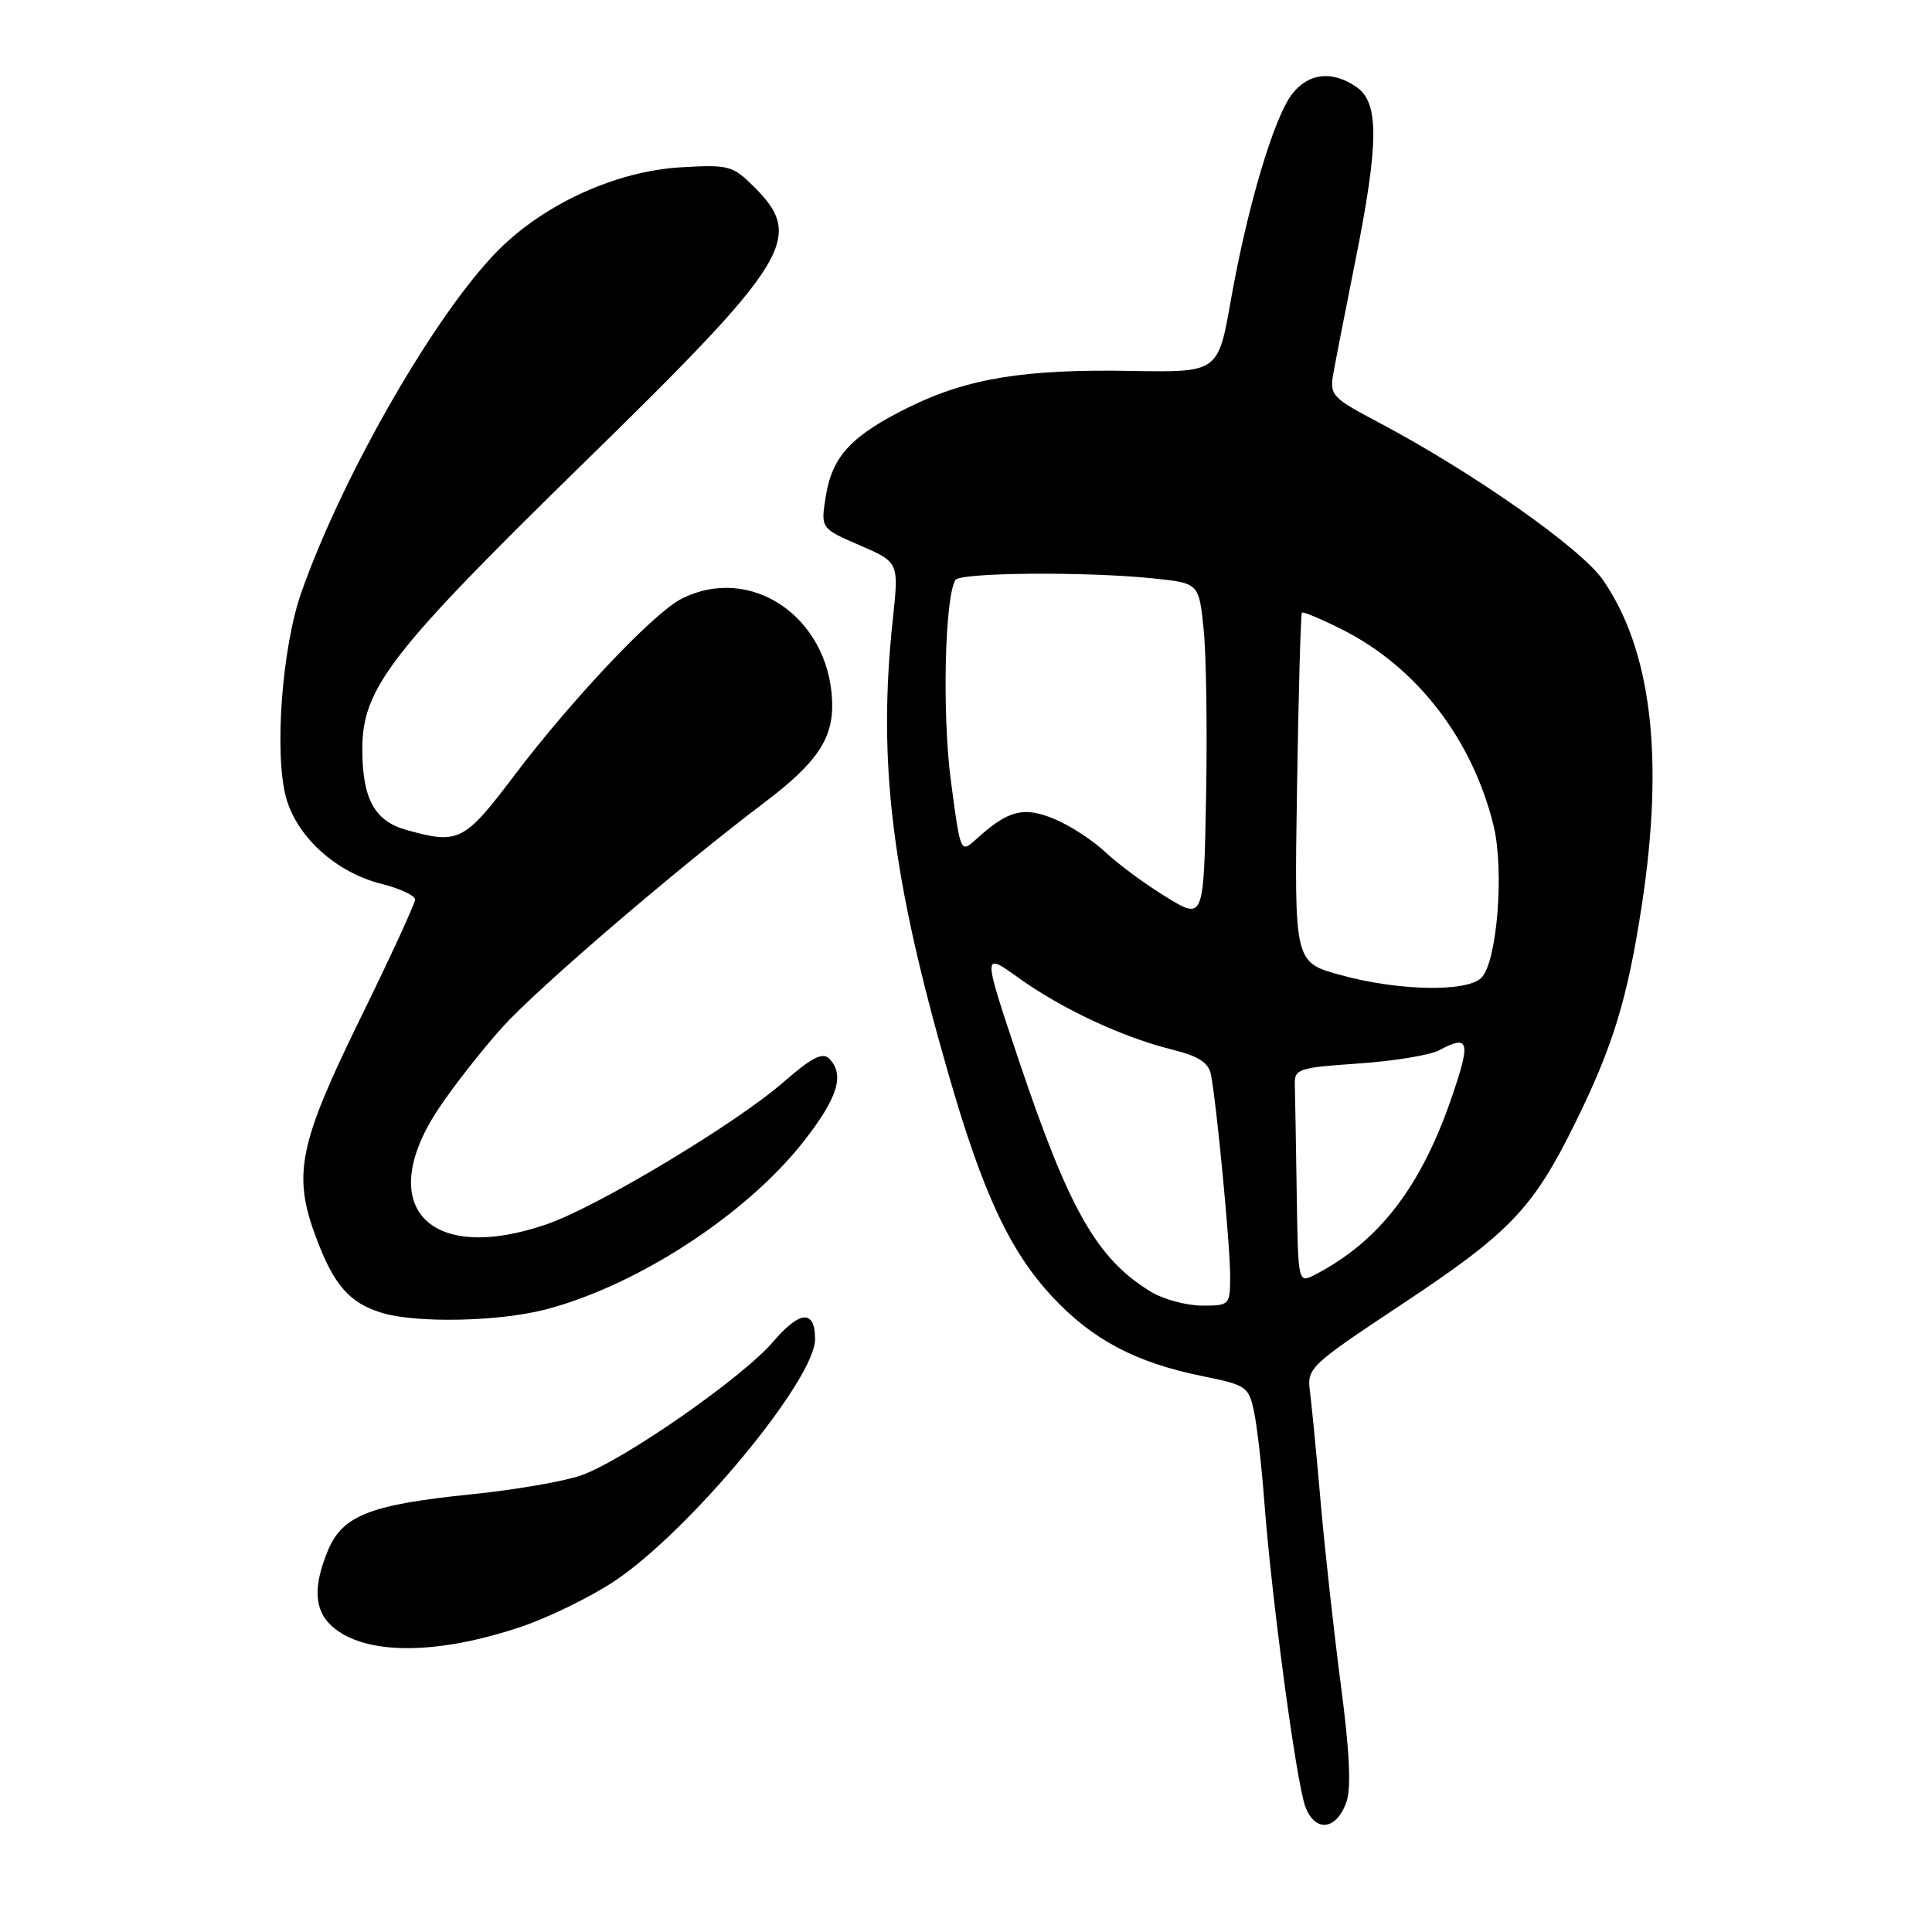 <?xml version="1.0" encoding="UTF-8" standalone="no"?>
<!DOCTYPE svg PUBLIC "-//W3C//DTD SVG 1.1//EN" "http://www.w3.org/Graphics/SVG/1.1/DTD/svg11.dtd" >
<svg xmlns="http://www.w3.org/2000/svg" xmlns:xlink="http://www.w3.org/1999/xlink" version="1.1" viewBox="0 0 256 256">
 <g >
 <path fill="currentColor"
d=" M 178.41 238.77 C 179.06 236.92 178.83 232.07 177.67 223.28 C 176.75 216.25 175.54 205.32 174.99 199.00 C 174.44 192.68 173.80 186.08 173.57 184.34 C 173.17 181.28 173.55 180.92 185.67 172.88 C 200.08 163.34 203.11 160.18 208.73 148.78 C 213.72 138.66 215.65 132.35 217.54 120.00 C 220.54 100.38 218.83 86.14 212.38 76.82 C 209.48 72.64 195.08 62.53 182.74 56.01 C 176.49 52.71 176.17 52.37 176.67 49.51 C 176.96 47.86 178.28 41.11 179.60 34.51 C 182.71 18.99 182.75 13.64 179.78 11.56 C 176.58 9.32 173.43 9.64 171.24 12.42 C 168.82 15.49 165.29 27.37 163.10 39.74 C 161.41 49.35 161.41 49.35 149.95 49.15 C 135.77 48.89 128.24 50.12 120.46 53.94 C 112.83 57.70 110.27 60.44 109.42 65.77 C 108.74 70.01 108.74 70.01 113.93 72.26 C 119.11 74.50 119.11 74.50 118.31 82.00 C 116.27 100.92 118.12 116.07 125.63 142.16 C 130.22 158.12 133.81 165.81 139.48 171.87 C 144.77 177.53 150.50 180.55 159.31 182.34 C 165.15 183.52 165.47 183.74 166.16 187.04 C 166.57 188.94 167.18 194.32 167.53 199.00 C 168.50 211.87 171.79 236.32 172.97 239.41 C 174.27 242.85 177.09 242.52 178.41 238.77 Z  M 69.10 215.54 C 72.73 214.31 78.25 211.61 81.37 209.54 C 91.34 202.93 108.00 182.84 108.00 177.45 C 108.00 173.50 106.02 173.62 102.47 177.76 C 98.37 182.56 82.63 193.51 76.99 195.50 C 74.75 196.29 68.14 197.43 62.31 198.02 C 49.07 199.37 45.39 200.81 43.46 205.43 C 41.47 210.20 41.63 213.35 43.96 215.46 C 48.24 219.34 57.80 219.36 69.10 215.54 Z  M 72.30 173.51 C 84.42 170.35 98.87 160.95 106.46 151.28 C 111.02 145.47 111.98 142.38 109.85 140.25 C 108.99 139.39 107.48 140.18 103.75 143.44 C 97.57 148.84 79.18 159.89 72.50 162.20 C 56.81 167.64 49.50 159.84 58.13 146.88 C 60.10 143.92 63.91 139.06 66.60 136.08 C 71.30 130.88 89.67 115.12 101.34 106.30 C 108.32 101.02 110.46 97.80 110.26 92.87 C 109.81 81.67 99.36 74.65 90.20 79.40 C 86.52 81.32 75.71 92.76 68.15 102.75 C 61.51 111.53 60.78 111.90 53.91 109.99 C 49.61 108.80 48.00 105.84 48.01 99.20 C 48.03 91.19 51.76 86.36 77.29 61.40 C 104.71 34.60 106.64 31.48 99.97 24.81 C 97.08 21.93 96.60 21.80 90.22 22.17 C 81.72 22.66 72.24 26.95 66.09 33.09 C 57.84 41.33 45.43 62.87 39.93 78.50 C 37.37 85.77 36.32 99.85 37.90 105.66 C 39.32 110.88 44.51 115.60 50.53 117.11 C 52.99 117.73 55.00 118.67 55.00 119.19 C 55.00 119.71 51.78 126.72 47.83 134.77 C 39.53 151.72 38.74 155.64 41.93 164.11 C 44.26 170.32 46.36 172.69 50.64 173.97 C 55.24 175.35 66.12 175.12 72.30 173.51 Z  M 152.46 171.14 C 145.33 166.79 141.64 160.29 134.94 140.32 C 130.19 126.14 130.19 126.14 134.95 129.56 C 140.65 133.66 148.75 137.45 155.26 139.06 C 158.81 139.94 160.13 140.79 160.45 142.37 C 161.20 146.15 163.00 164.95 163.00 169.04 C 163.00 172.95 162.95 173.00 159.25 173.00 C 157.19 172.99 154.13 172.16 152.46 171.14 Z  M 171.82 158.04 C 171.72 151.42 171.61 144.99 171.57 143.75 C 171.50 141.63 172.00 141.47 180.00 140.92 C 184.68 140.60 189.49 139.81 190.69 139.17 C 194.65 137.05 194.91 137.93 192.45 145.14 C 188.35 157.21 182.78 164.48 174.25 168.90 C 172.00 170.07 172.00 170.07 171.82 158.04 Z  M 177.50 129.16 C 171.50 127.49 171.50 127.49 171.86 104.49 C 172.06 91.85 172.35 81.36 172.51 81.18 C 172.67 81.01 175.14 82.05 177.99 83.49 C 187.78 88.46 195.10 97.98 197.90 109.38 C 199.35 115.29 198.38 127.48 196.29 129.56 C 194.36 131.50 185.16 131.30 177.50 129.16 Z  M 154.50 118.84 C 151.75 117.16 148.15 114.50 146.50 112.94 C 144.85 111.38 141.80 109.39 139.73 108.53 C 135.64 106.82 133.59 107.35 129.38 111.17 C 127.27 113.10 127.27 113.10 126.00 103.48 C 124.83 94.69 125.18 79.13 126.60 76.85 C 127.21 75.85 144.02 75.72 152.79 76.64 C 158.87 77.27 158.87 77.27 159.49 83.39 C 159.84 86.75 159.98 96.79 159.81 105.71 C 159.50 121.91 159.50 121.91 154.50 118.84 Z "/>
</g>
</svg>